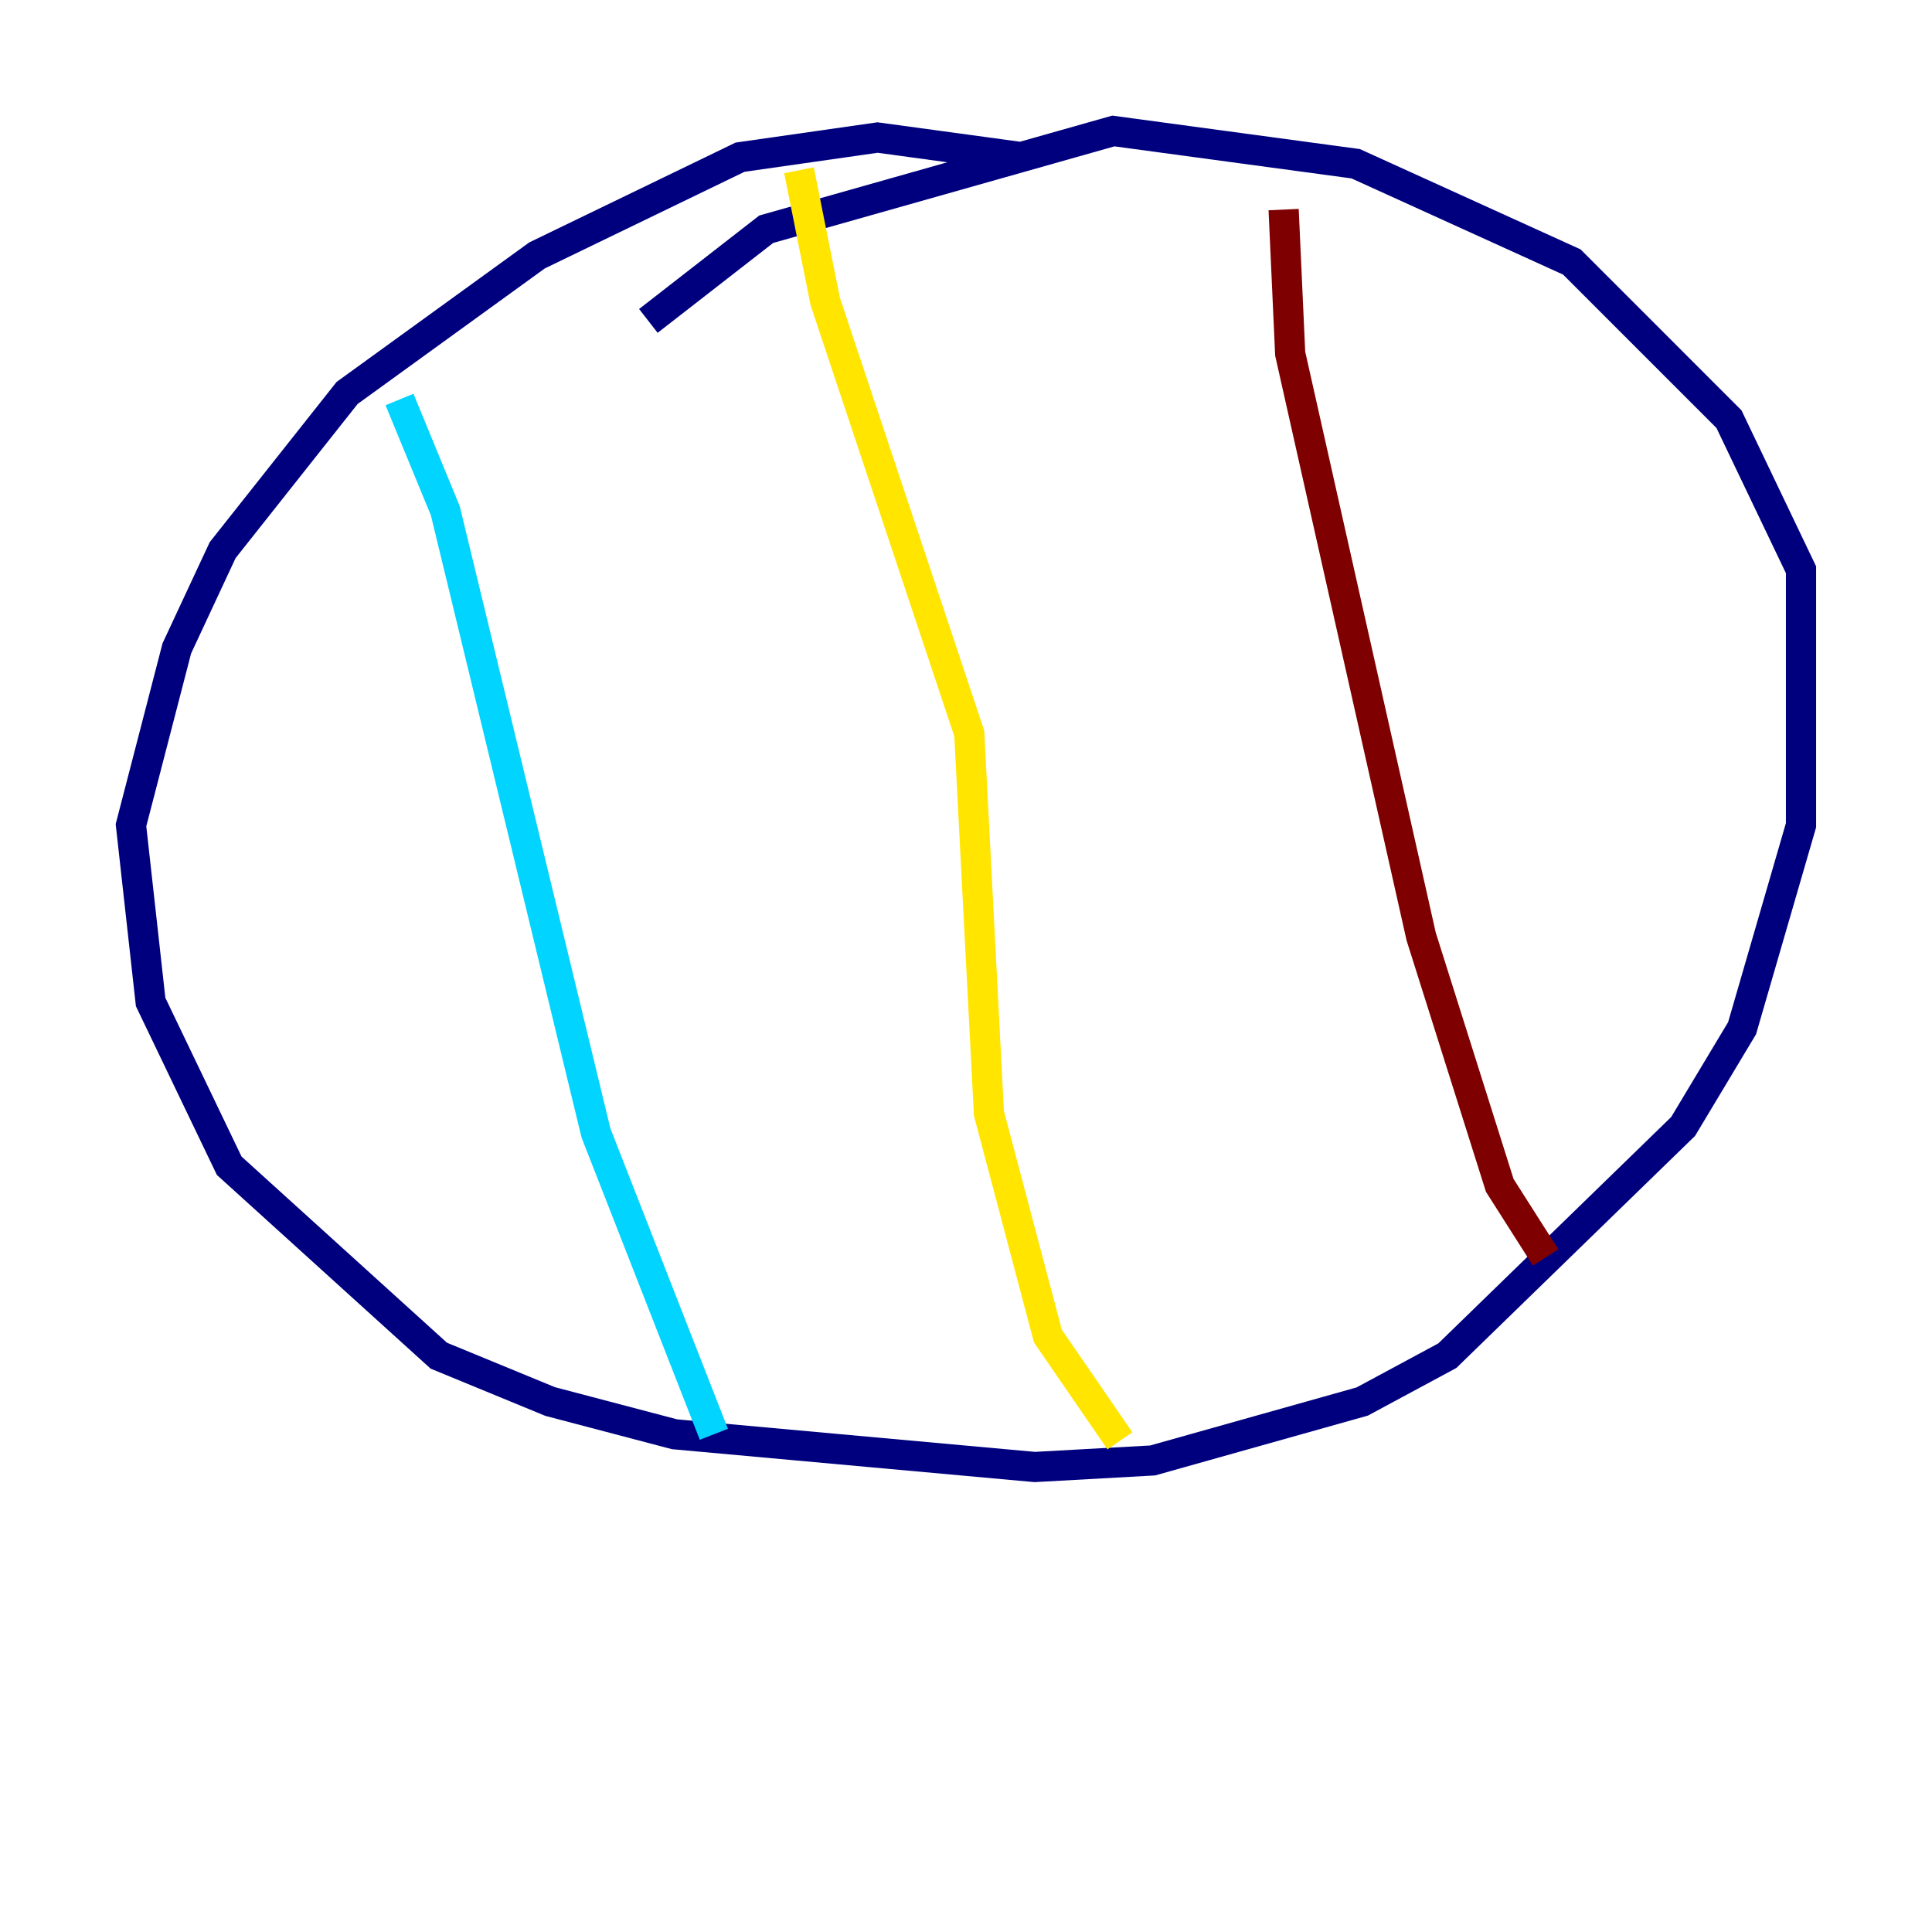 <?xml version="1.0" encoding="utf-8" ?>
<svg baseProfile="tiny" height="128" version="1.2" viewBox="0,0,128,128" width="128" xmlns="http://www.w3.org/2000/svg" xmlns:ev="http://www.w3.org/2001/xml-events" xmlns:xlink="http://www.w3.org/1999/xlink"><defs /><polyline fill="none" points="67.688,10.414 58.142,9.112 49.031,10.414 35.58,16.922 22.997,26.034 14.752,36.447 11.715,42.956 8.678,54.671 9.98,66.386 15.186,77.234 29.071,89.817 36.447,92.854 44.691,95.024 68.556,97.193 76.366,96.759 90.251,92.854 95.891,89.817 111.512,74.63 115.417,68.122 119.322,54.671 119.322,37.749 114.549,27.77 104.136,17.356 89.817,10.848 73.763,8.678 50.766,15.186 42.956,21.261" stroke="#00007f" stroke-width="2" /><polyline fill="none" points="26.468,26.468 29.505,33.844 39.485,75.064 47.295,95.024" stroke="#00d4ff" stroke-width="2" /><polyline fill="none" points="52.936,11.281 54.671,19.959 64.217,48.597 65.519,73.763 69.424,88.515 74.197,95.458" stroke="#ffe500" stroke-width="2" /><polyline fill="none" points="85.044,13.885 85.478,23.43 94.156,62.047 99.363,78.536 102.4,83.308" stroke="#7f0000" stroke-width="2" /></svg>